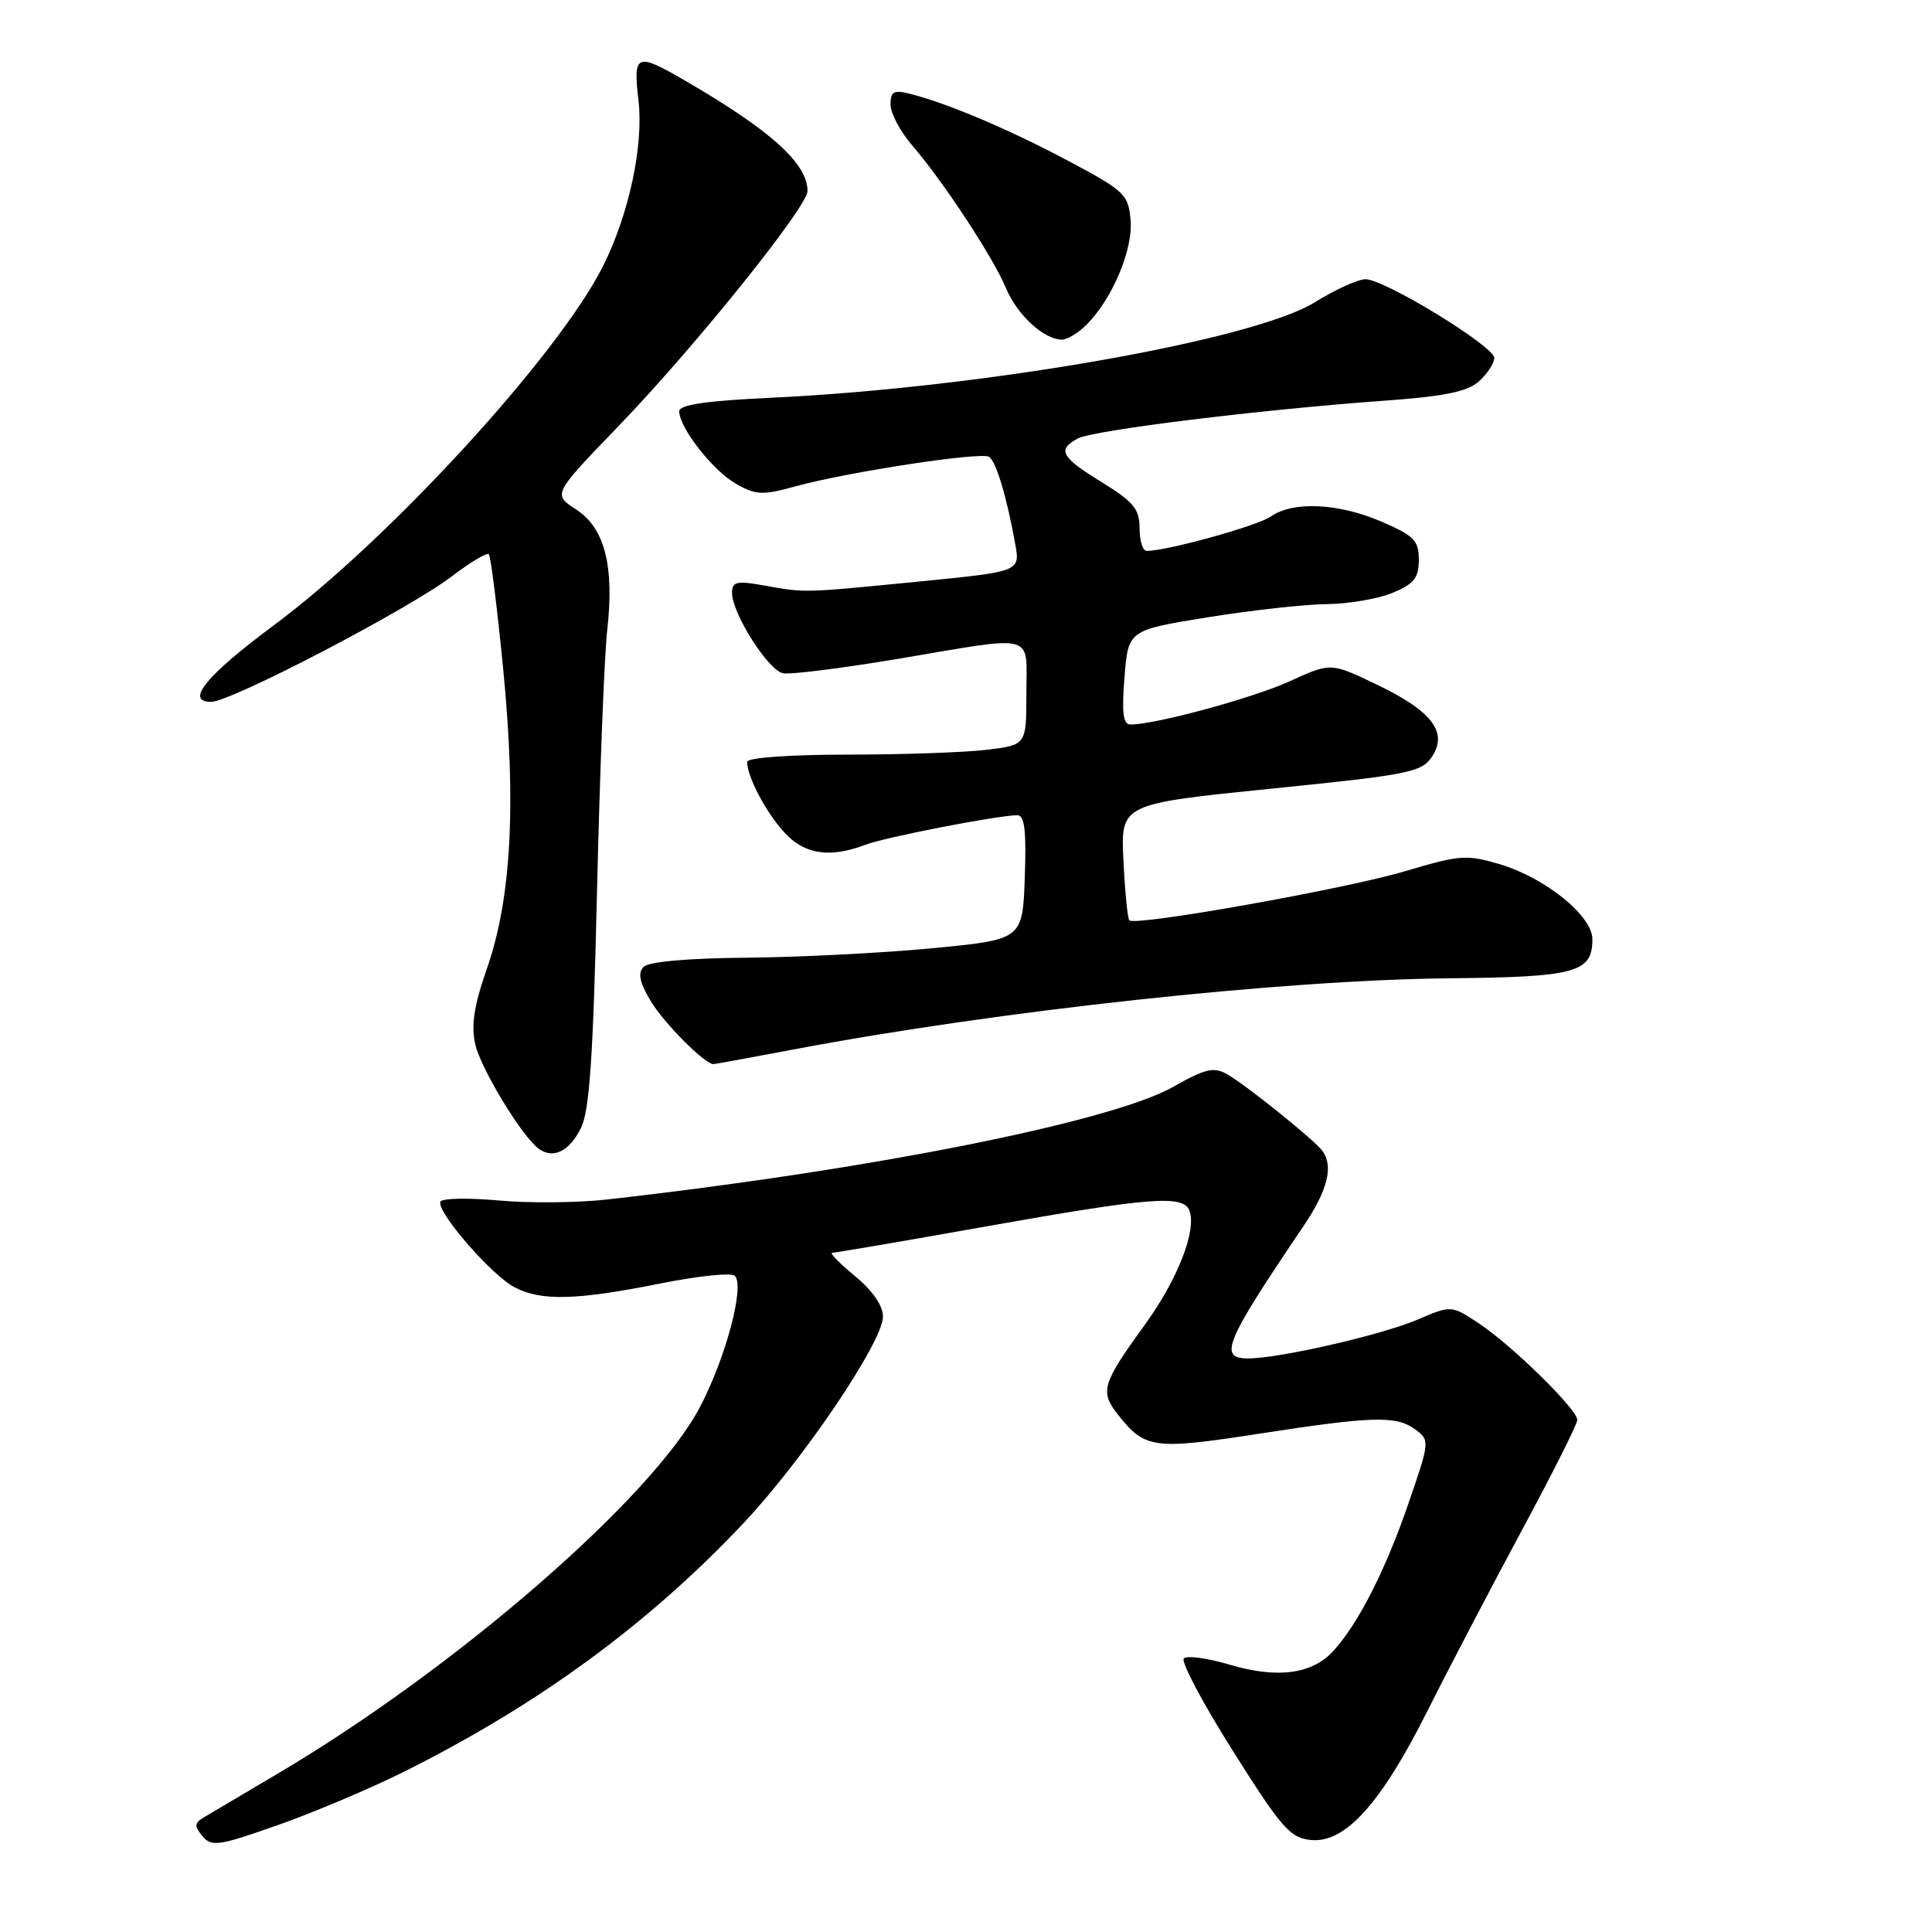 <?xml version="1.0" encoding="UTF-8" standalone="no"?>
<!DOCTYPE svg PUBLIC "-//W3C//DTD SVG 1.1//EN" "http://www.w3.org/Graphics/SVG/1.1/DTD/svg11.dtd" >
<svg xmlns="http://www.w3.org/2000/svg" xmlns:xlink="http://www.w3.org/1999/xlink" version="1.1" viewBox="0 0 256 256">
 <g >
 <path fill="currentColor"
d=" M 53.50 234.78 C 71.33 225.88 85.88 215.23 98.47 201.88 C 106.37 193.51 117.00 177.78 117.00 174.46 C 117.00 173.00 115.62 171.01 113.27 169.07 C 111.22 167.38 109.87 166.00 110.28 166.00 C 110.68 166.00 119.87 164.43 130.71 162.50 C 152.42 158.64 156.79 158.30 157.60 160.40 C 158.60 163.00 156.06 169.51 151.71 175.52 C 146.01 183.38 145.72 184.37 148.13 187.44 C 151.70 191.97 152.87 192.13 166.67 190.00 C 182.02 187.63 185.01 187.55 187.56 189.43 C 189.47 190.84 189.45 191.02 186.64 199.18 C 183.59 208.04 180.01 215.09 176.70 218.73 C 173.89 221.84 169.28 222.46 162.95 220.58 C 160.01 219.71 157.27 219.33 156.86 219.75 C 156.45 220.16 159.37 225.68 163.36 232.00 C 169.83 242.26 170.94 243.53 173.71 243.81 C 178.24 244.25 182.97 239.01 189.15 226.70 C 191.96 221.09 197.58 210.35 201.63 202.82 C 205.68 195.30 209.00 188.70 209.00 188.15 C 209.00 186.75 200.34 178.25 195.96 175.36 C 192.31 172.94 192.31 172.94 187.82 174.86 C 183.12 176.88 169.49 180.00 165.39 180.00 C 161.40 180.00 162.28 177.90 172.75 162.42 C 175.92 157.73 176.72 154.52 175.23 152.50 C 174.18 151.06 165.04 143.71 162.58 142.33 C 160.84 141.34 159.69 141.61 155.50 143.99 C 147.33 148.64 115.29 155.02 80.43 158.94 C 76.54 159.38 70.10 159.44 66.11 159.07 C 62.13 158.71 58.65 158.77 58.38 159.20 C 57.66 160.36 65.06 168.94 68.20 170.58 C 71.70 172.42 76.43 172.29 87.50 170.07 C 92.45 169.08 96.88 168.61 97.35 169.04 C 98.73 170.28 96.22 179.80 92.77 186.40 C 86.48 198.45 60.32 221.15 36.64 235.11 C 32.16 237.75 27.83 240.32 27.01 240.81 C 25.76 241.56 25.73 241.97 26.83 243.30 C 28.03 244.74 28.98 244.60 36.83 241.83 C 41.60 240.15 49.10 236.97 53.50 234.78 Z  M 76.97 149.49 C 78.12 147.17 78.60 140.12 79.11 118.00 C 79.48 102.32 80.08 86.80 80.46 83.50 C 81.42 74.98 80.13 69.96 76.33 67.50 C 73.24 65.50 73.24 65.50 81.92 56.50 C 92.04 46.01 107.00 27.41 107.00 25.31 C 107.00 21.67 102.12 17.27 90.82 10.71 C 84.29 6.92 83.88 7.09 84.60 13.29 C 85.30 19.25 83.35 28.39 79.91 35.25 C 73.99 47.05 51.57 71.51 36.30 82.84 C 27.36 89.47 24.46 93.00 27.97 93.00 C 30.61 93.00 54.19 80.70 59.91 76.34 C 62.33 74.49 64.52 73.19 64.77 73.44 C 65.03 73.69 65.88 80.56 66.68 88.70 C 68.43 106.65 67.75 119.10 64.52 128.34 C 62.81 133.22 62.41 135.86 62.97 138.36 C 63.71 141.63 69.24 150.71 71.43 152.25 C 73.34 153.59 75.45 152.54 76.97 149.49 Z  M 105.20 139.05 C 132.32 133.92 169.93 129.84 192.11 129.63 C 208.84 129.46 211.00 128.87 211.00 124.45 C 211.00 121.36 204.79 116.33 198.75 114.52 C 194.34 113.21 193.43 113.28 186.25 115.42 C 178.37 117.78 150.40 122.76 149.64 121.95 C 149.41 121.70 149.06 118.13 148.86 114.01 C 148.50 106.53 148.50 106.53 168.38 104.51 C 186.73 102.66 188.38 102.33 189.75 100.26 C 191.90 97.00 189.72 94.19 182.31 90.65 C 176.33 87.79 176.33 87.79 170.92 90.26 C 166.04 92.49 153.12 96.00 149.80 96.00 C 148.82 96.00 148.62 94.47 149.00 89.75 C 149.50 83.50 149.50 83.50 160.00 81.80 C 165.78 80.87 172.88 80.08 175.78 80.05 C 178.69 80.02 182.62 79.35 184.53 78.55 C 187.37 77.37 188.00 76.57 188.00 74.17 C 188.00 71.62 187.37 70.98 183.06 69.12 C 177.34 66.66 171.33 66.38 168.39 68.44 C 166.62 69.68 154.65 73.00 151.94 73.00 C 151.42 73.00 151.00 71.65 151.00 69.99 C 151.00 67.46 150.21 66.50 146.00 63.90 C 140.57 60.57 140.04 59.59 142.82 58.10 C 144.85 57.01 166.80 54.30 183.24 53.11 C 191.45 52.52 194.44 51.91 195.99 50.51 C 197.09 49.51 198.00 48.12 198.00 47.43 C 198.00 45.89 183.46 37.00 180.94 37.00 C 179.95 37.00 176.93 38.37 174.24 40.04 C 166.14 45.08 130.26 51.38 102.25 52.70 C 93.61 53.10 90.00 53.63 90.00 54.49 C 90.00 56.67 94.44 62.35 97.50 64.09 C 100.18 65.62 101.03 65.65 105.50 64.42 C 112.40 62.53 129.95 59.85 131.05 60.53 C 131.98 61.10 133.41 65.86 134.53 72.12 C 135.17 75.73 135.17 75.73 121.84 77.05 C 106.28 78.58 106.75 78.57 101.25 77.58 C 97.58 76.93 97.00 77.06 97.00 78.57 C 97.00 81.27 101.78 88.81 103.75 89.21 C 104.71 89.41 111.58 88.54 119.00 87.30 C 137.57 84.17 136.00 83.75 136.00 91.86 C 136.00 98.72 136.00 98.72 130.75 99.35 C 127.86 99.70 119.54 99.99 112.25 99.99 C 104.53 100.00 99.00 100.40 99.00 100.95 C 99.00 102.90 101.46 107.59 103.88 110.25 C 106.57 113.22 109.92 113.74 114.66 111.94 C 117.32 110.93 132.06 108.06 134.79 108.02 C 135.76 108.00 136.01 110.02 135.79 116.25 C 135.50 124.50 135.50 124.50 123.50 125.65 C 116.90 126.28 105.85 126.84 98.95 126.90 C 91.26 126.96 85.97 127.43 85.30 128.10 C 84.49 128.91 84.73 130.12 86.19 132.59 C 87.89 135.48 93.36 141.00 94.53 141.00 C 94.73 141.00 99.53 140.12 105.20 139.05 Z  M 143.96 43.04 C 147.38 39.62 150.13 33.11 149.81 29.21 C 149.52 25.75 149.07 25.32 141.50 21.29 C 133.61 17.10 125.51 13.67 120.54 12.42 C 118.43 11.89 118.00 12.14 118.00 13.86 C 118.00 15.00 119.28 17.41 120.83 19.22 C 124.97 24.01 131.58 34.07 133.30 38.18 C 134.79 41.75 138.33 45.00 140.72 45.00 C 141.43 45.00 142.88 44.12 143.96 43.04 Z "/>
</g>
</svg>